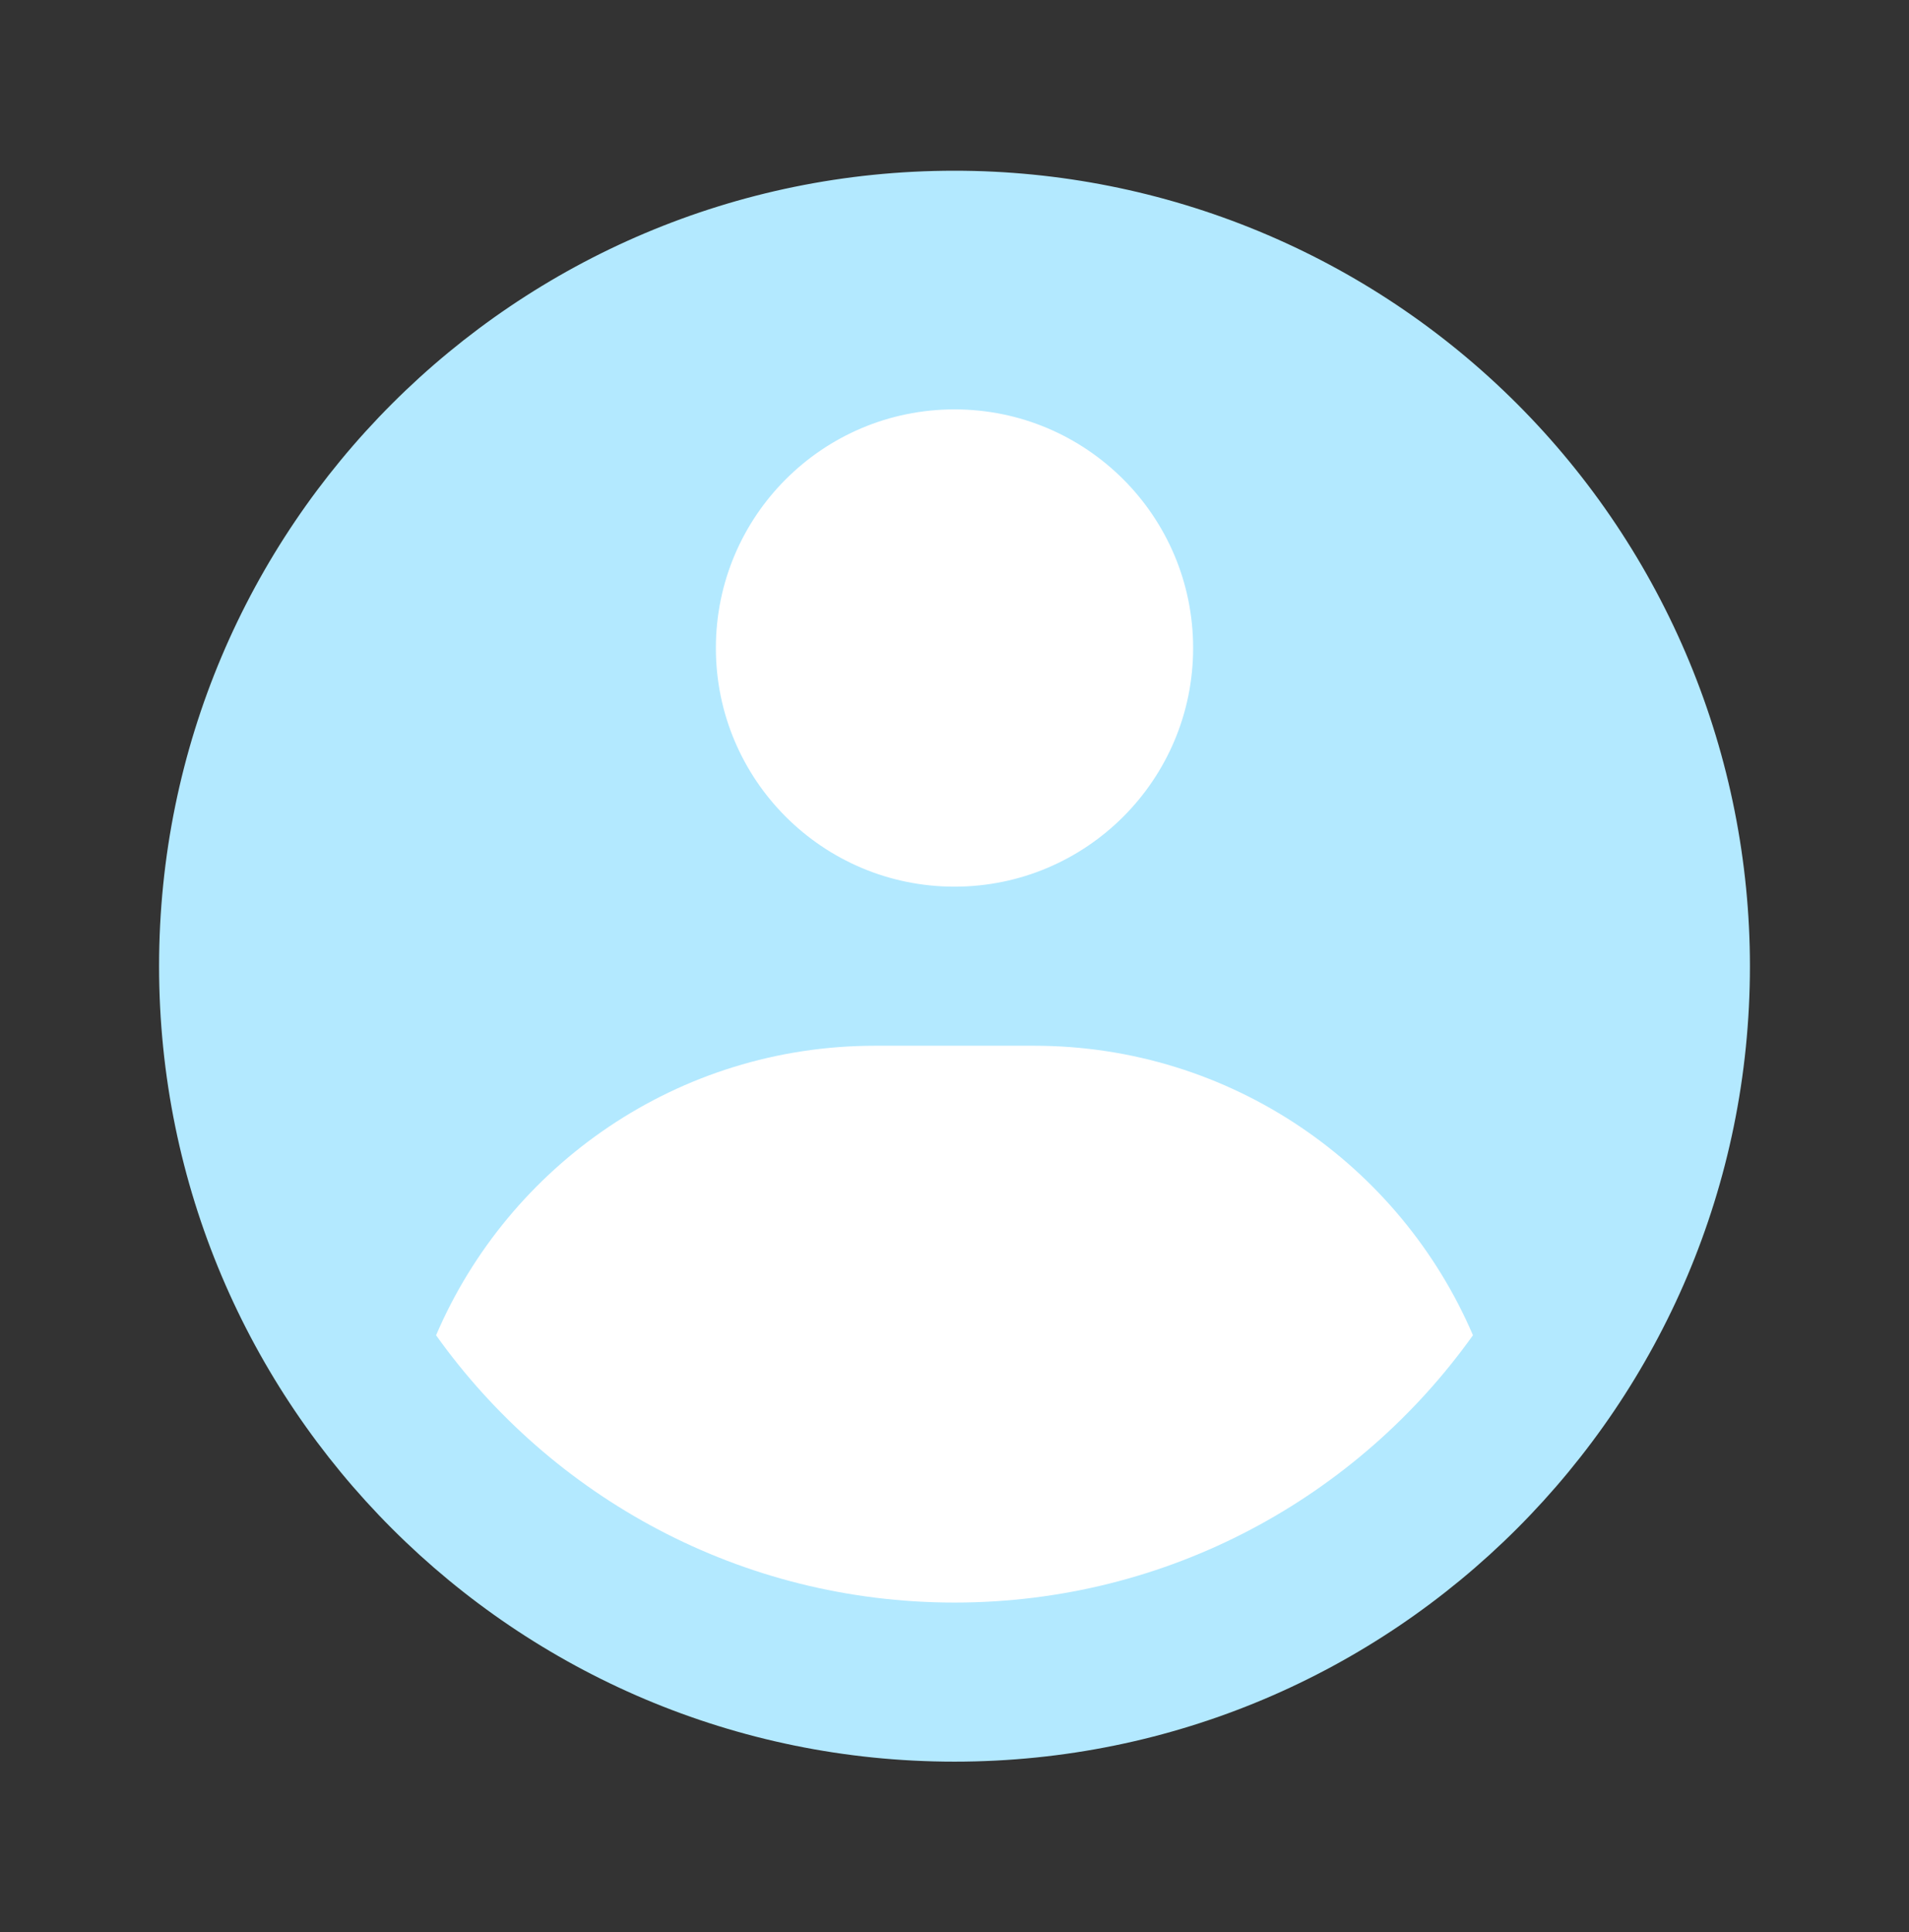 <svg width="82" height="83" viewBox="0 0 82 83" fill="none" xmlns="http://www.w3.org/2000/svg">
<rect x="0" y="0" width="82" height="83" fill="#333333" stroke="none"/>
<circle cx="41" cy="41.5" r="34" fill="white"/>
<path fill-rule="evenodd" clip-rule="evenodd" d="M41 7.333C45.487 7.333 49.93 8.217 54.075 9.934C58.221 11.651 61.987 14.168 65.16 17.341C68.332 20.513 70.849 24.28 72.566 28.425C74.283 32.57 75.167 37.013 75.167 41.5C75.167 60.37 59.87 75.667 41 75.667C22.131 75.667 6.833 60.37 6.833 41.5C6.833 22.631 22.131 7.333 41 7.333ZM44.417 44.917H37.584C29.125 44.917 21.863 50.04 18.731 57.353C23.687 64.302 31.814 68.834 41 68.834C50.186 68.834 58.314 64.302 63.27 57.352C60.138 50.04 52.876 44.917 44.417 44.917ZM41 17.584C35.339 17.584 30.75 22.173 30.75 27.834C30.75 33.494 35.339 38.084 41 38.084C46.661 38.084 51.25 33.494 51.25 27.834C51.25 22.173 46.661 17.584 41 17.584Z" fill="#B3E9FF"/>
</svg>
